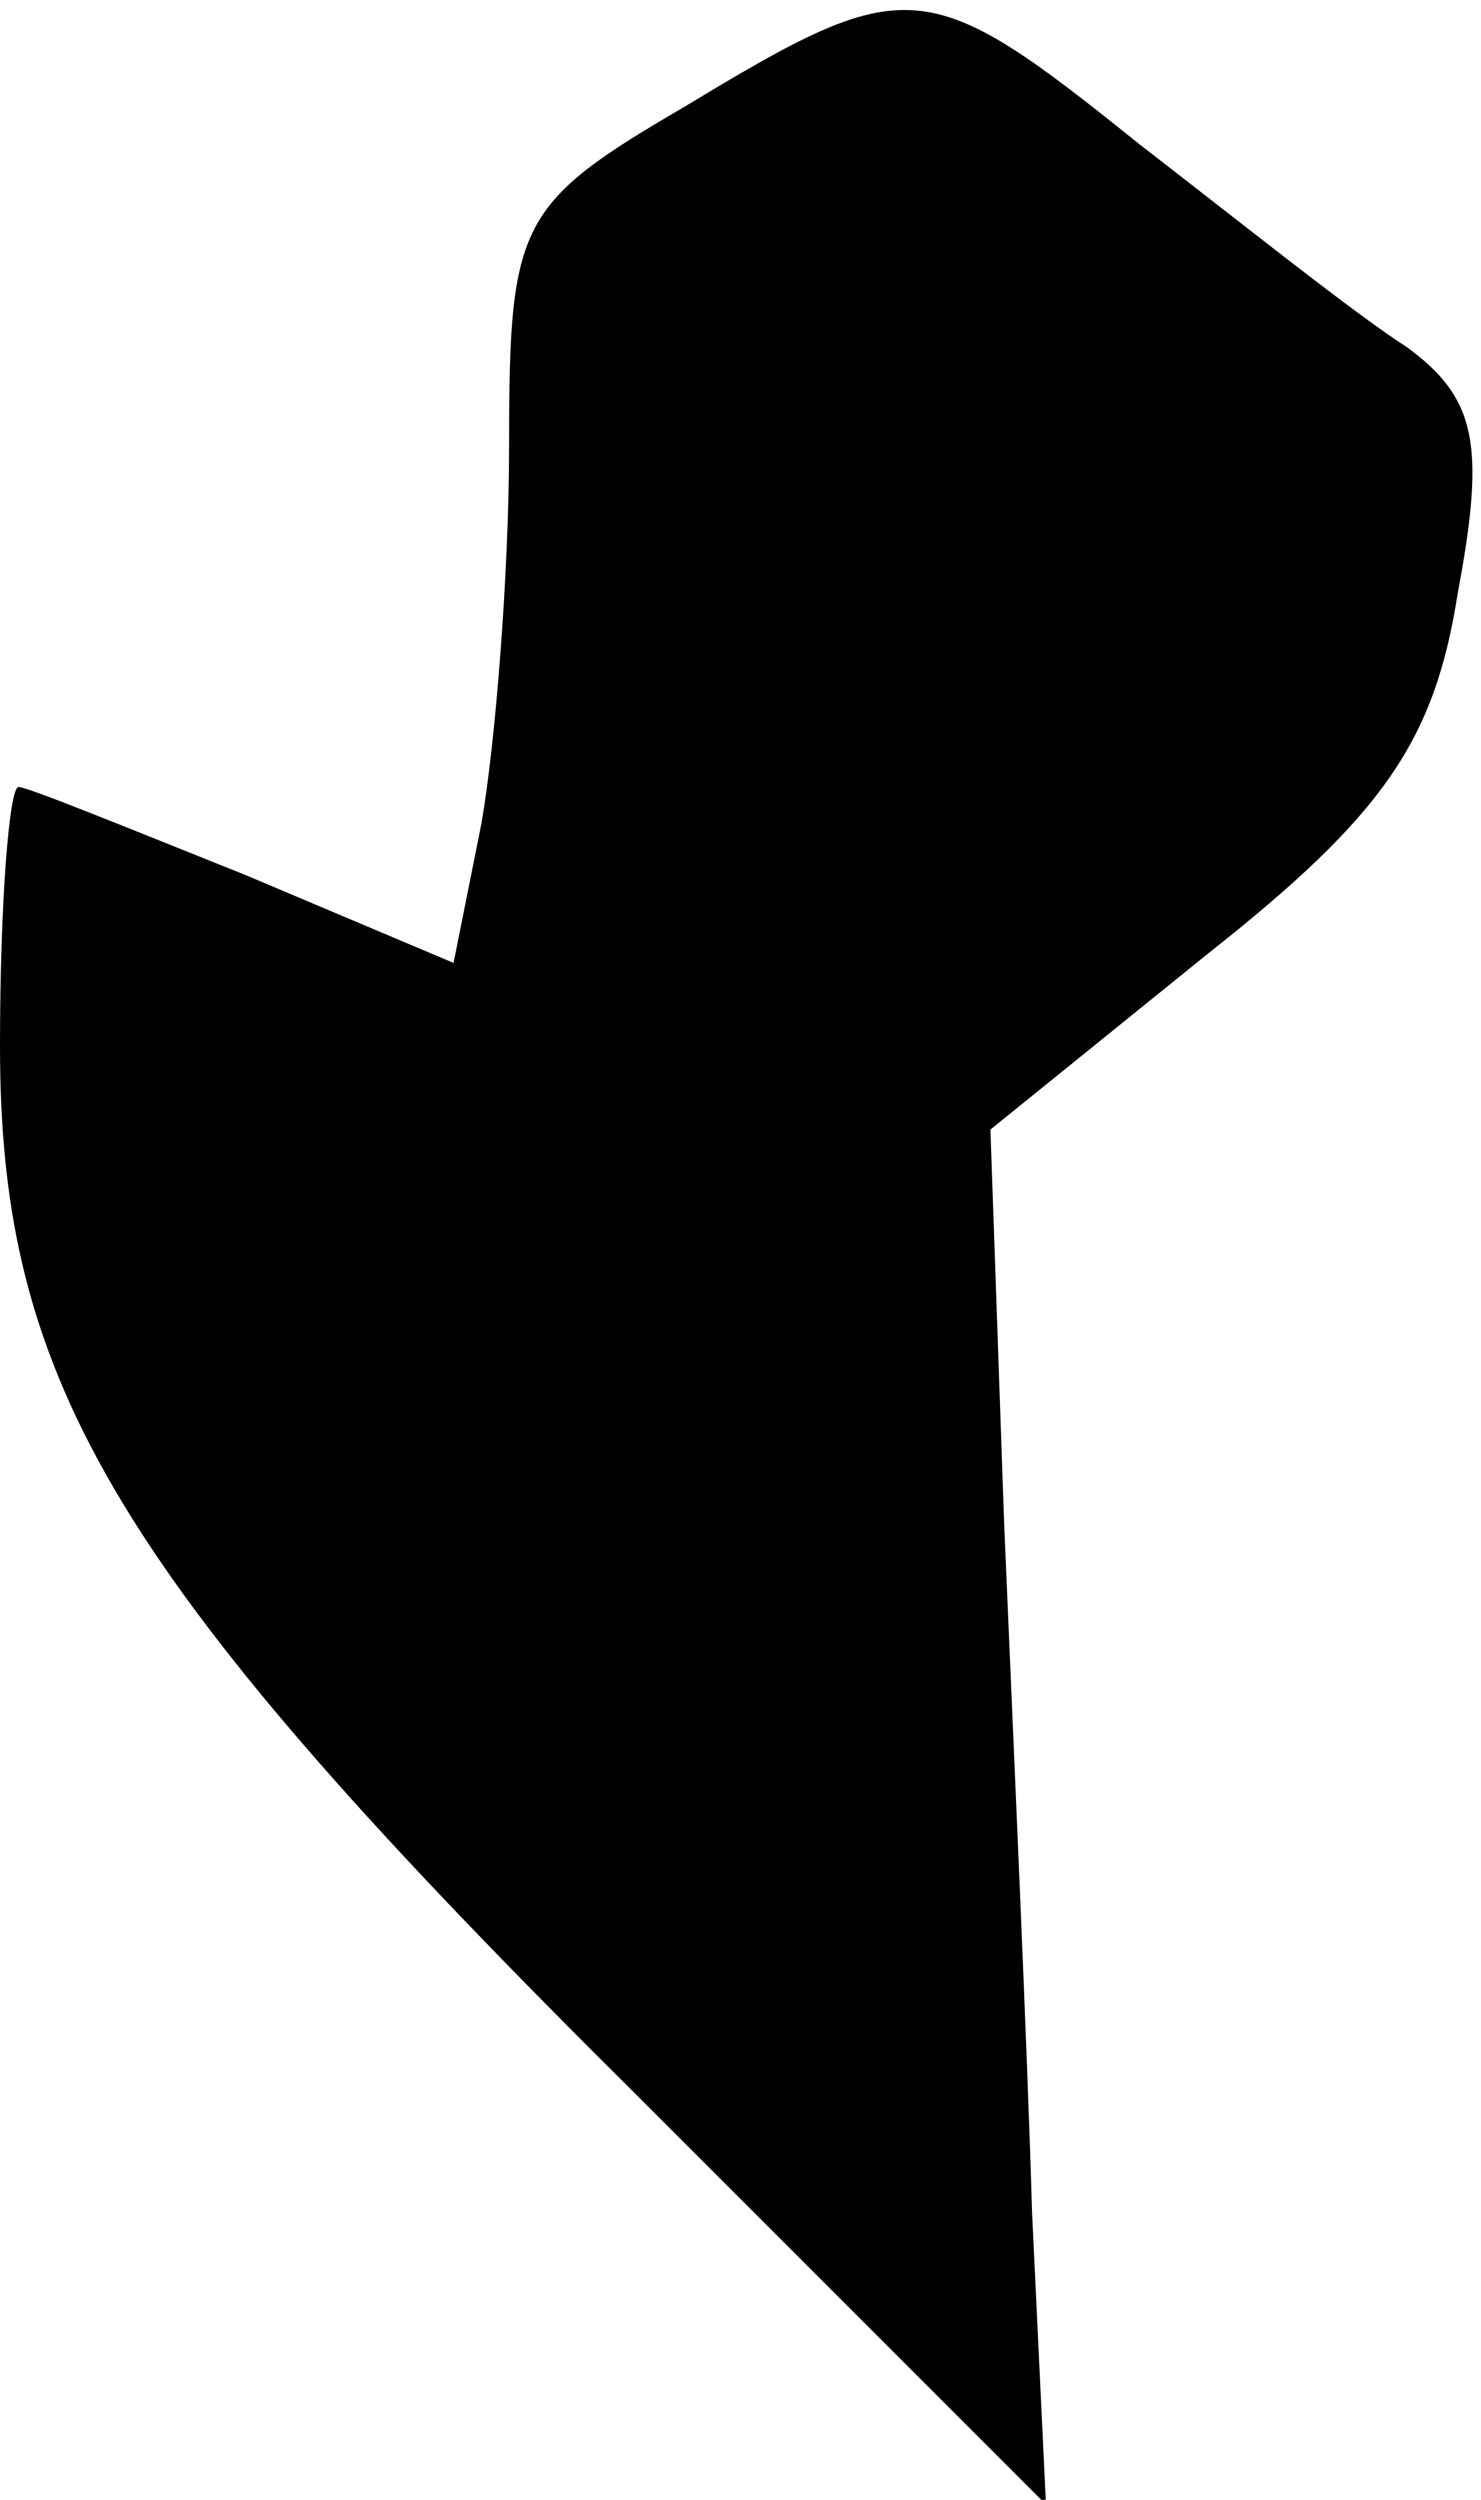 <?xml version="1.0" standalone="no"?>
<!DOCTYPE svg PUBLIC "-//W3C//DTD SVG 20010904//EN"
 "http://www.w3.org/TR/2001/REC-SVG-20010904/DTD/svg10.dtd">
<svg version="1.0" xmlns="http://www.w3.org/2000/svg"
 width="32pt" height="54pt" viewBox="0 0 32 54"
 preserveAspectRatio="xMidYMid meet">
<g transform="translate(0,54) scale(0.1,-0.1)"
fill="#000000" stroke="none">
<path fill="#000000" stroke="none" d="M148 517 c-36 -21 -38 -25 -38 -73 0
-28 -3 -65 -6 -82 l-6 -30 -45 19 c-25 10 -47 19 -49 19 -2 0 -4 -25 -4 -56 0
-73 25 -115 138 -227 l88 -88 -3 63 c-1 35 -4 101 -6 148 l-3 86 47 38 c38 30
49 46 54 78 6 32 4 42 -11 53 -11 7 -36 27 -58 44 -46 37 -50 37 -98 8z"/>
</g>
</svg>
